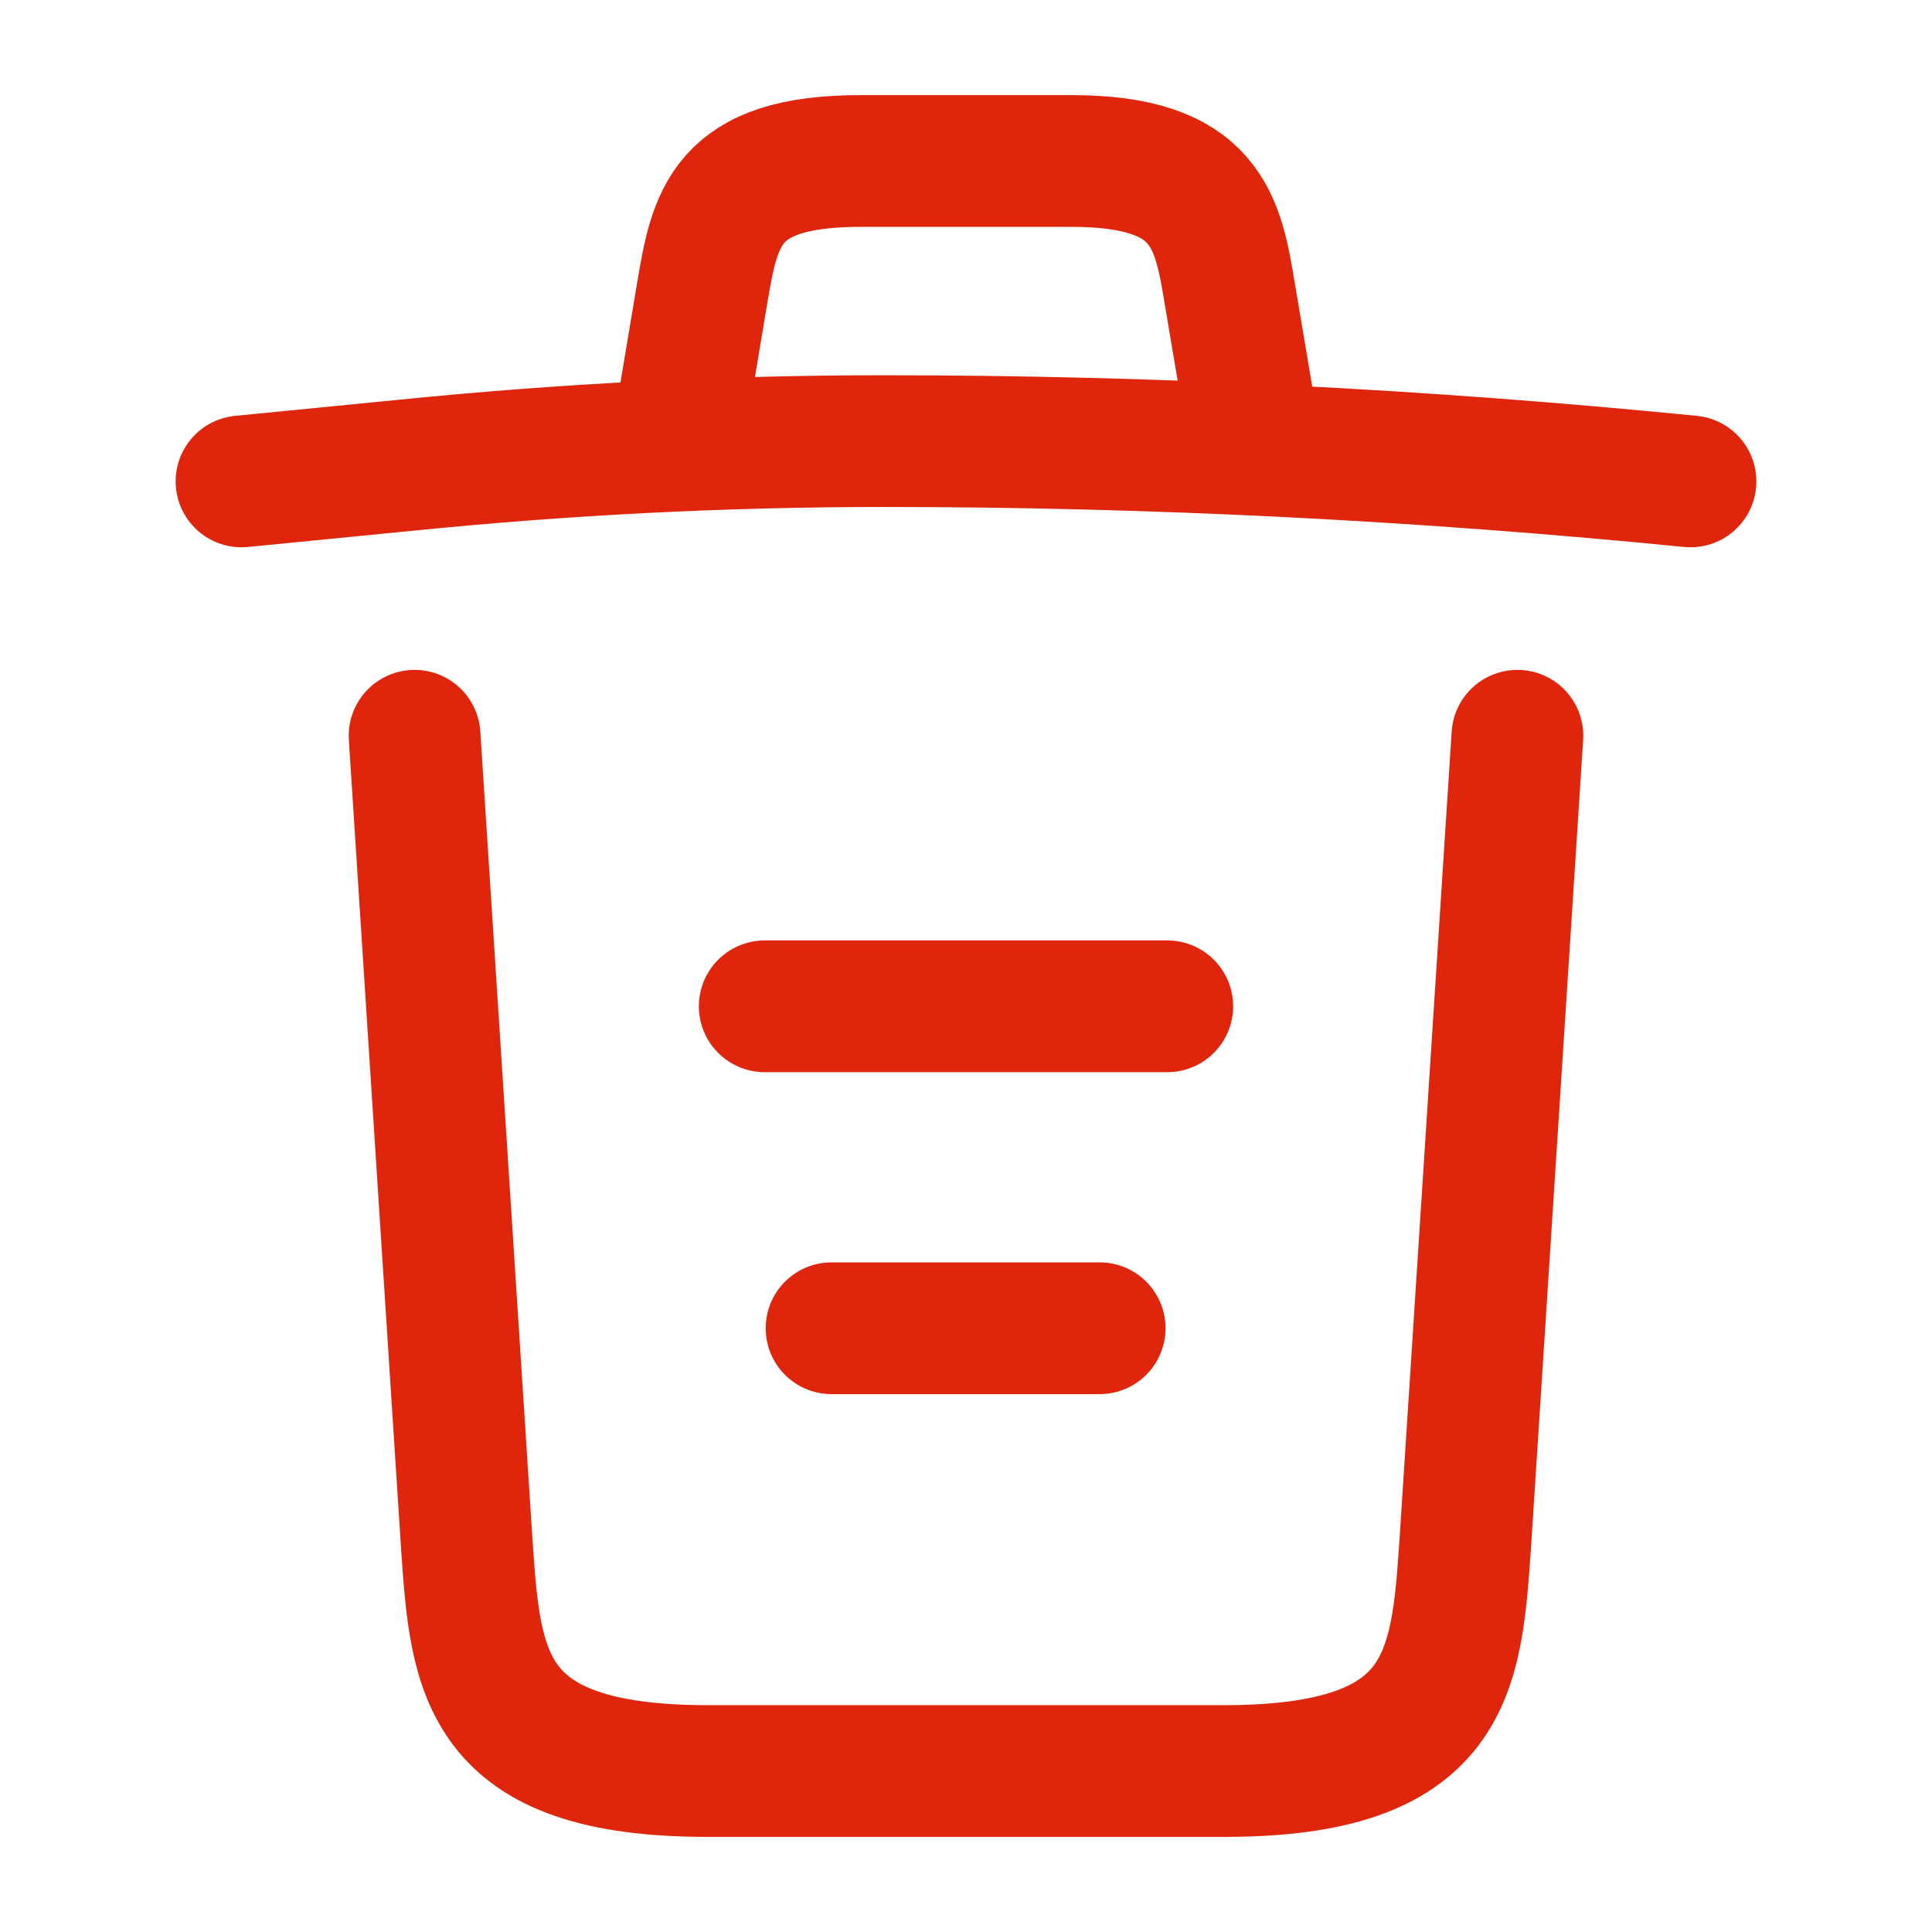 <svg width="22" height="22" viewBox="0 0 22 22" fill="none" xmlns="http://www.w3.org/2000/svg">
<path d="M19.25 5.482C16.198 5.179 13.127 5.023 10.065 5.023C8.25 5.023 6.435 5.115 4.62 5.298L2.75 5.482" stroke="#DF250B" stroke-width="1.5" stroke-linecap="round" stroke-linejoin="round"/>
<path d="M7.792 4.556L7.993 3.355C8.14 2.484 8.25 1.833 9.799 1.833H12.201C13.75 1.833 13.869 2.521 14.007 3.364L14.208 4.556" stroke="#DF250B" stroke-width="1.5" stroke-linecap="round" stroke-linejoin="round"/>
<path d="M17.279 8.378L16.683 17.609C16.582 19.048 16.5 20.167 13.942 20.167H8.057C5.5 20.167 5.417 19.048 5.317 17.609L4.721 8.378" stroke="#DF250B" stroke-width="1.5" stroke-linecap="round" stroke-linejoin="round"/>
<path d="M9.469 15.125H12.522" stroke="#DF250B" stroke-width="1.5" stroke-linecap="round" stroke-linejoin="round"/>
<path d="M8.708 11.459H13.292" stroke="#DF250B" stroke-width="1.5" stroke-linecap="round" stroke-linejoin="round"/>
</svg>
